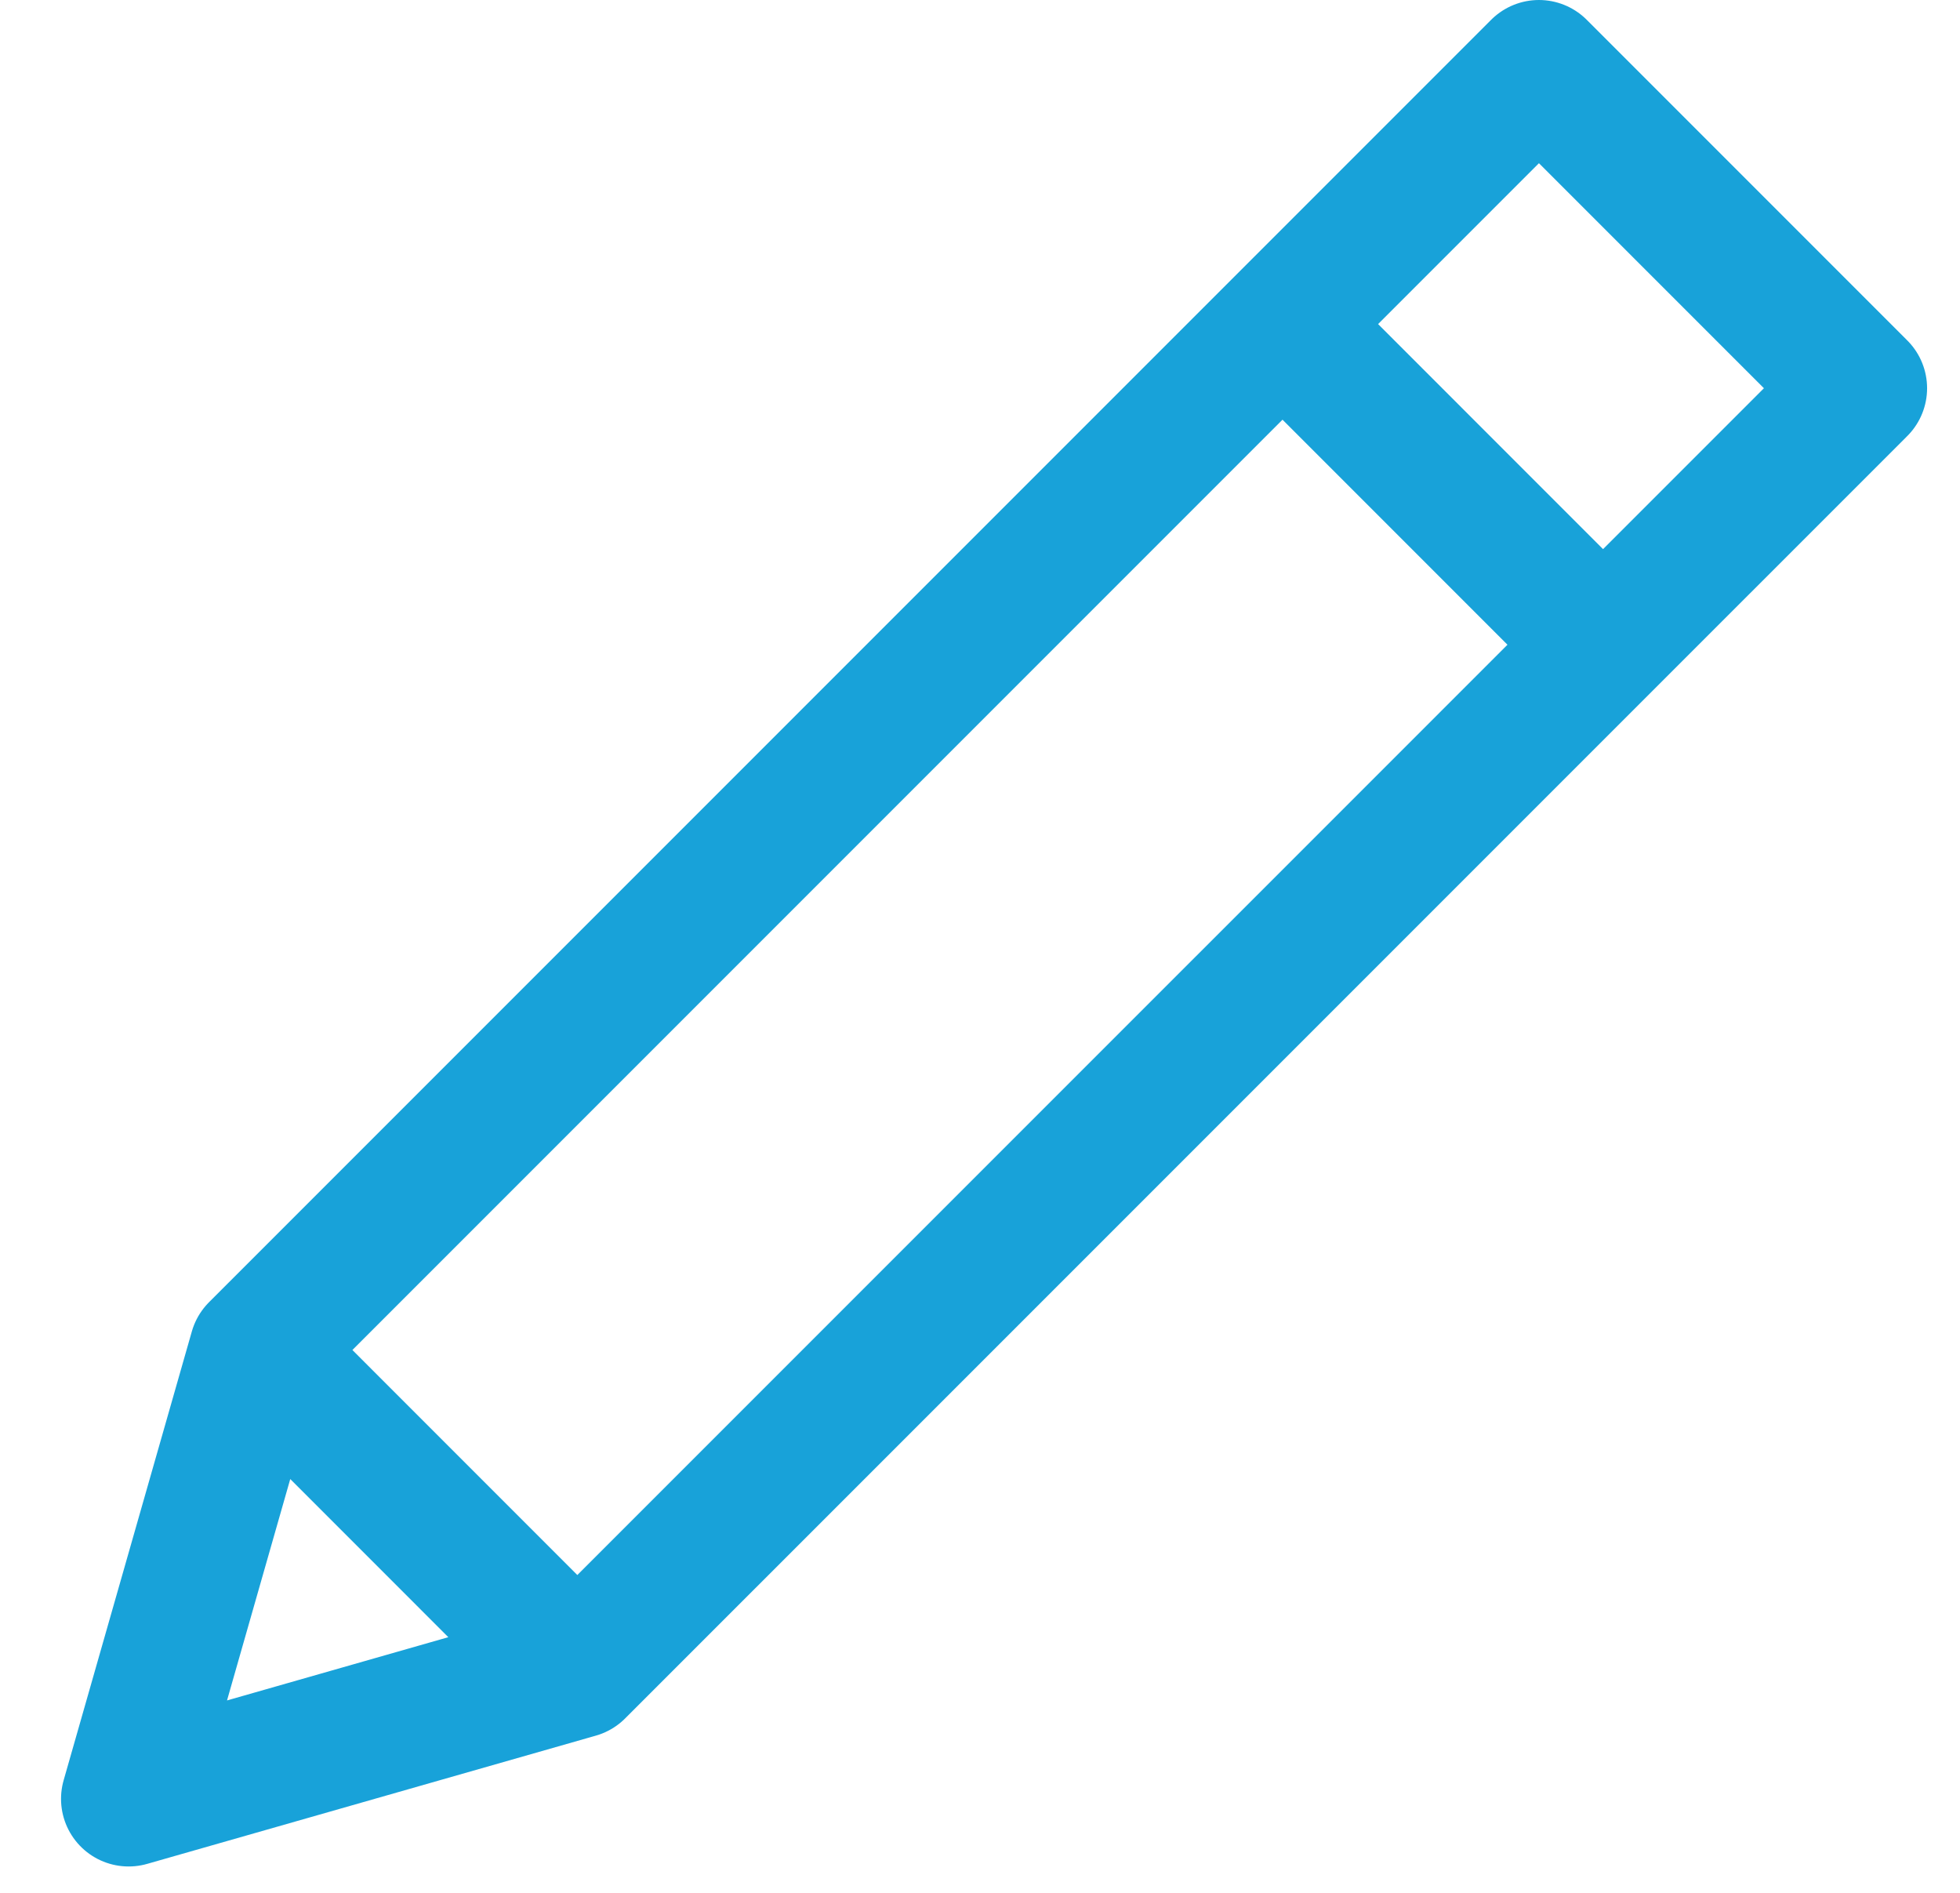 <?xml version="1.0" encoding="UTF-8"?>
<svg width="29px" height="28px" viewBox="0 0 29 28" version="1.1" xmlns="http://www.w3.org/2000/svg" xmlns:xlink="http://www.w3.org/1999/xlink">
    <title>edit_stroke2</title>
    <g id="Page-1" stroke="none" stroke-width="1" fill="none" fill-rule="evenodd" stroke-linecap="round" stroke-linejoin="round">
        <g id="Artboard" transform="translate(-695, -176)" stroke="#18A2D9" stroke-width="2">
            <path d="M722.513,181.743 L717.77,177 L698.8,195.97 L696.903,202.61 L703.542,200.713 L722.513,181.743 Z M713.976,180.794 L718.718,185.537 L713.976,180.794 Z M698.8,195.97 L703.542,200.713 L698.8,195.97 Z" id="edit_stroke2"></path>
        </g>
    </g>
</svg>